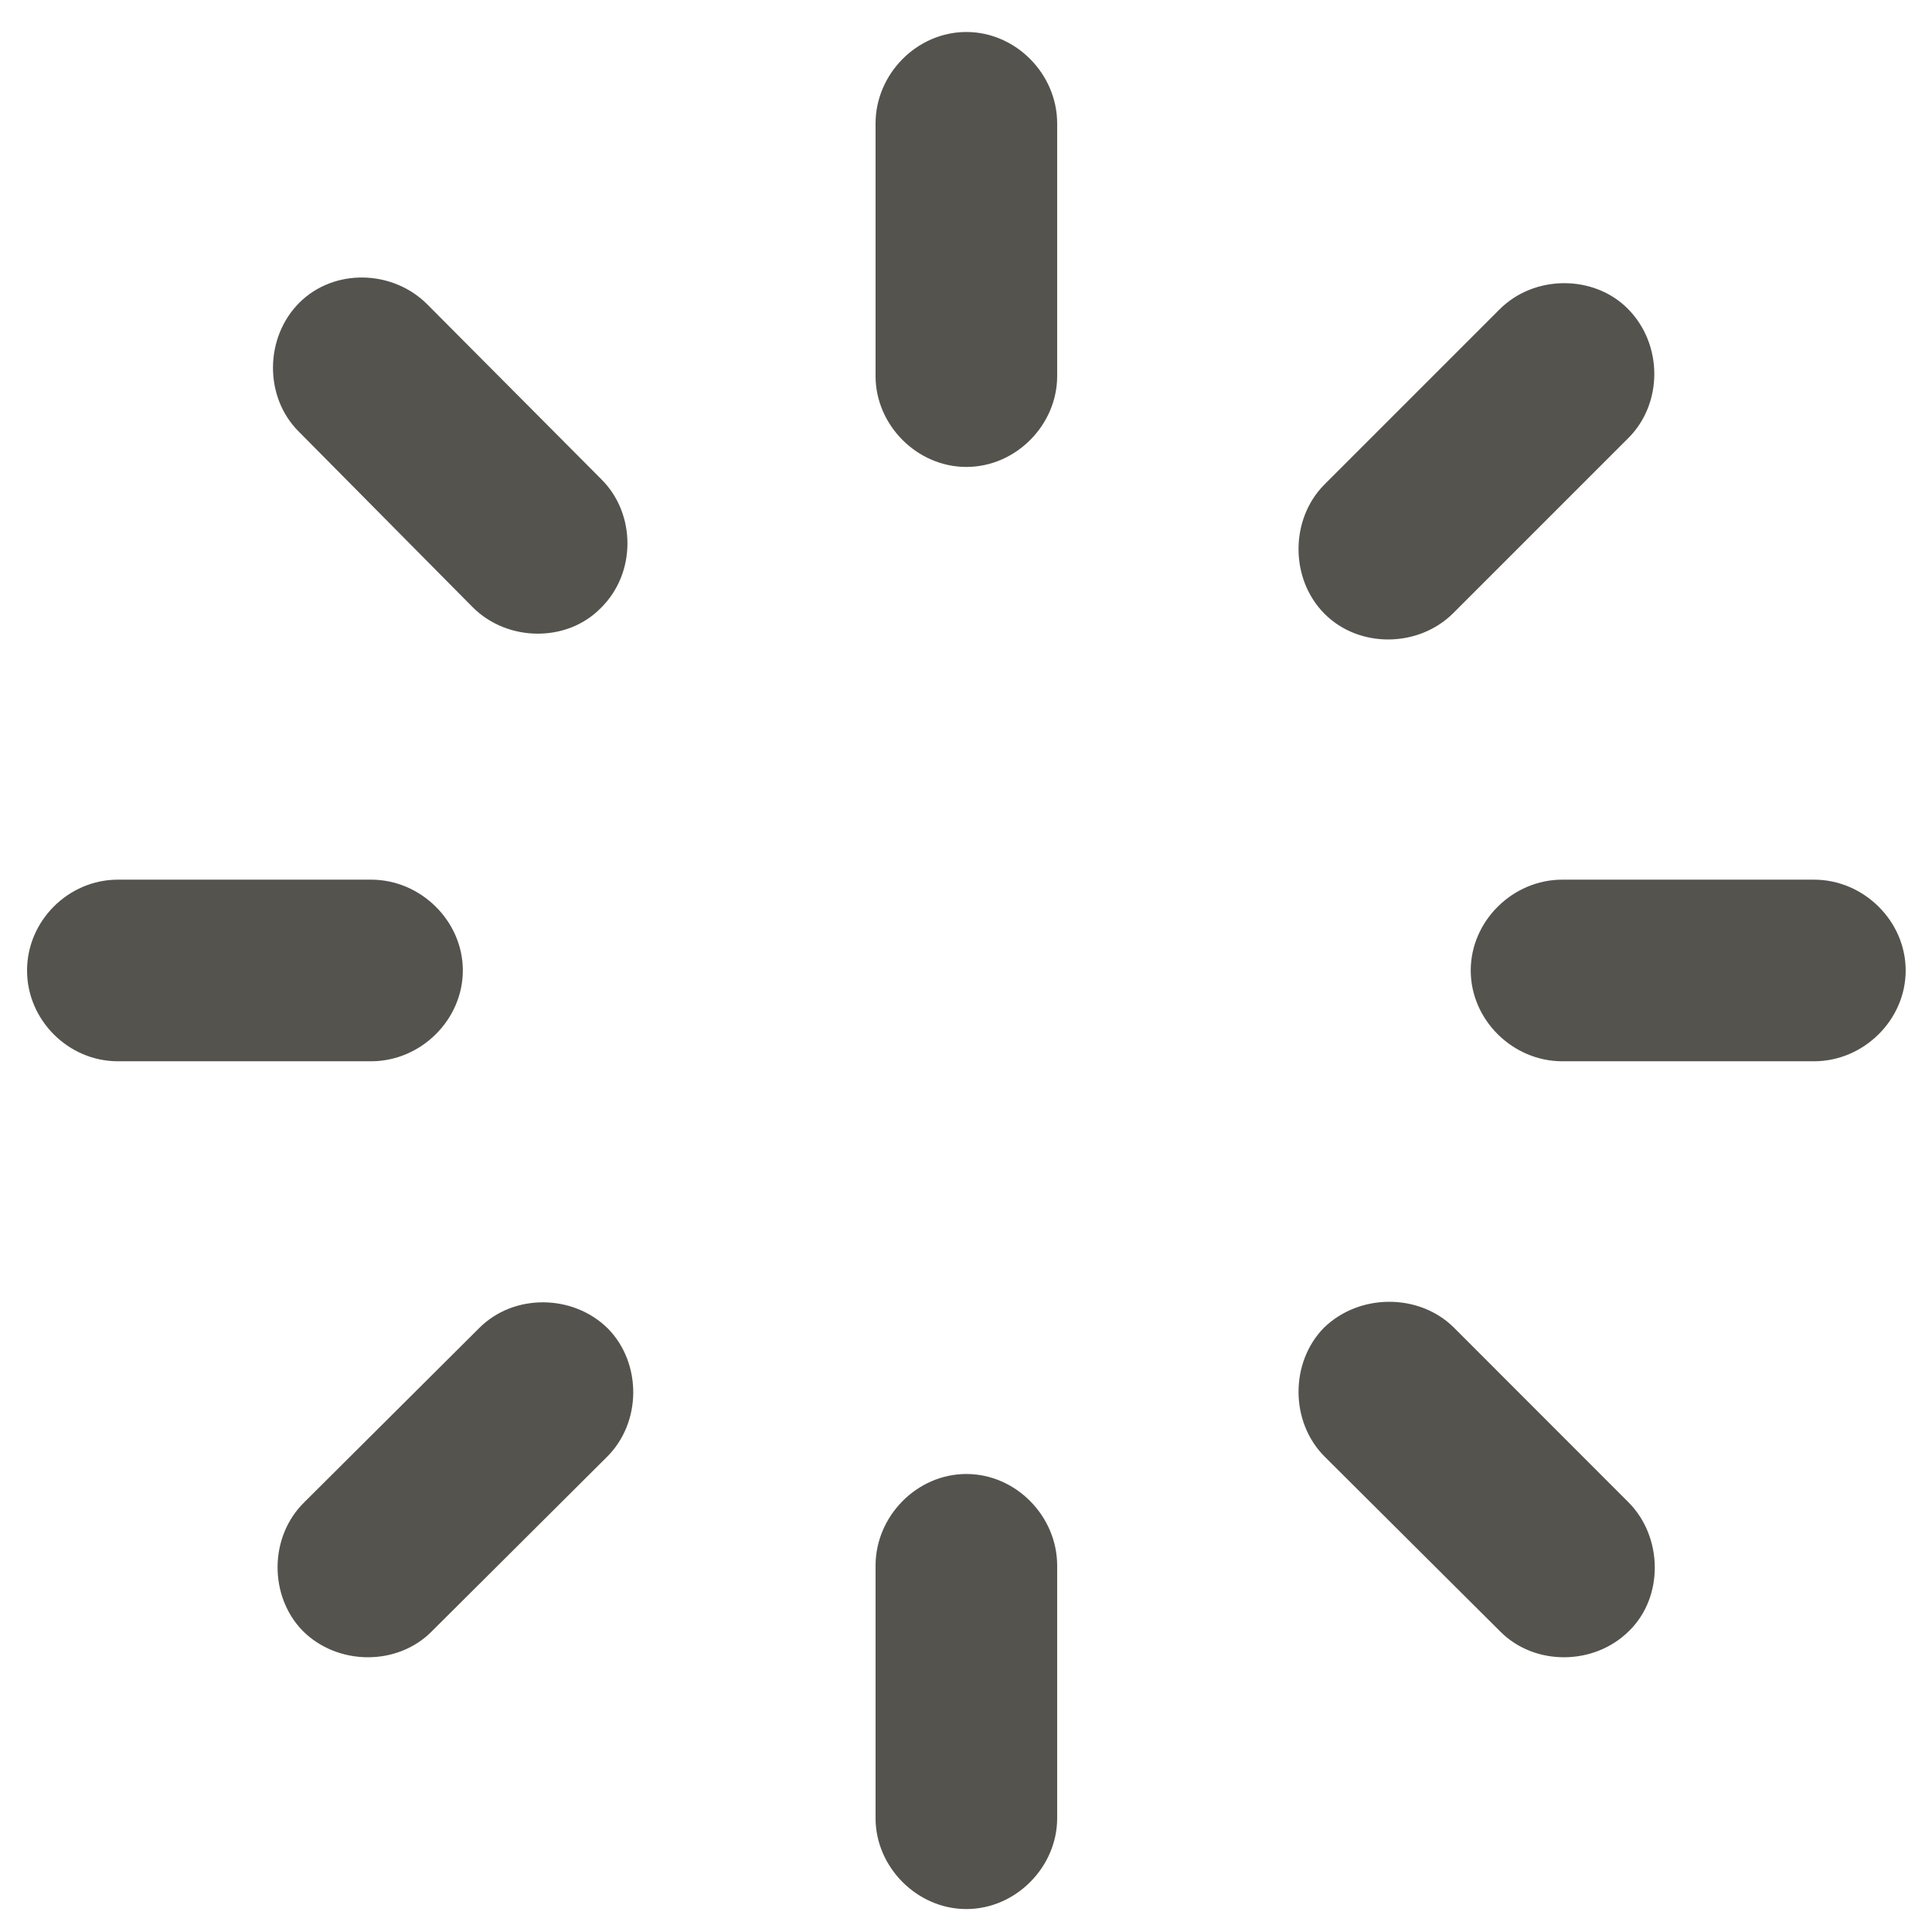 <svg xmlns="http://www.w3.org/2000/svg" role="graphics-symbol" viewBox="0 0 16 16" class="typesStatus" style="width: 16px; height: 16px; display: block; fill: rgba(55, 53, 47, 0.85); flex-shrink: 0;"><path d="M8.755 1.023C8.755 0.613 8.413 0.265 8.003 0.265C7.593 0.265 7.251 0.613 7.251 1.023V3.115C7.251 3.519 7.593 3.867 8.003 3.867C8.413 3.867 8.755 3.519 8.755 3.115V1.023ZM3.915 5.029C4.202 5.316 4.694 5.323 4.975 5.036C5.269 4.749 5.269 4.257 4.981 3.97L3.539 2.521C3.252 2.233 2.767 2.22 2.479 2.507C2.192 2.794 2.186 3.286 2.473 3.573L3.915 5.029ZM10.963 4.018C10.683 4.305 10.683 4.797 10.97 5.084C11.257 5.371 11.749 5.364 12.036 5.077L13.485 3.628C13.773 3.341 13.773 2.849 13.479 2.555C13.198 2.274 12.706 2.274 12.419 2.562L10.963 4.018ZM15.023 8.789C15.434 8.789 15.782 8.447 15.782 8.037C15.782 7.627 15.434 7.285 15.023 7.285H12.938C12.528 7.285 12.18 7.627 12.18 8.037C12.18 8.447 12.528 8.789 12.938 8.789H15.023ZM0.976 7.285C0.565 7.285 0.224 7.627 0.224 8.037C0.224 8.447 0.565 8.789 0.976 8.789H3.074C3.484 8.789 3.833 8.447 3.833 8.037C3.833 7.627 3.484 7.285 3.074 7.285H0.976ZM12.036 10.99C11.749 10.71 11.257 10.71 10.963 10.997C10.683 11.284 10.683 11.776 10.97 12.063L12.426 13.513C12.713 13.8 13.205 13.793 13.492 13.506C13.779 13.226 13.773 12.727 13.485 12.44L12.036 10.99ZM2.521 12.44C2.227 12.727 2.227 13.219 2.507 13.506C2.794 13.793 3.286 13.8 3.573 13.513L5.022 12.07C5.316 11.783 5.316 11.291 5.036 11.004C4.749 10.717 4.257 10.71 3.97 10.997L2.521 12.44ZM8.755 12.966C8.755 12.556 8.413 12.207 8.003 12.207C7.593 12.207 7.251 12.556 7.251 12.966V15.058C7.251 15.461 7.593 15.81 8.003 15.81C8.413 15.81 8.755 15.461 8.755 15.058V12.966Z"></path></svg>